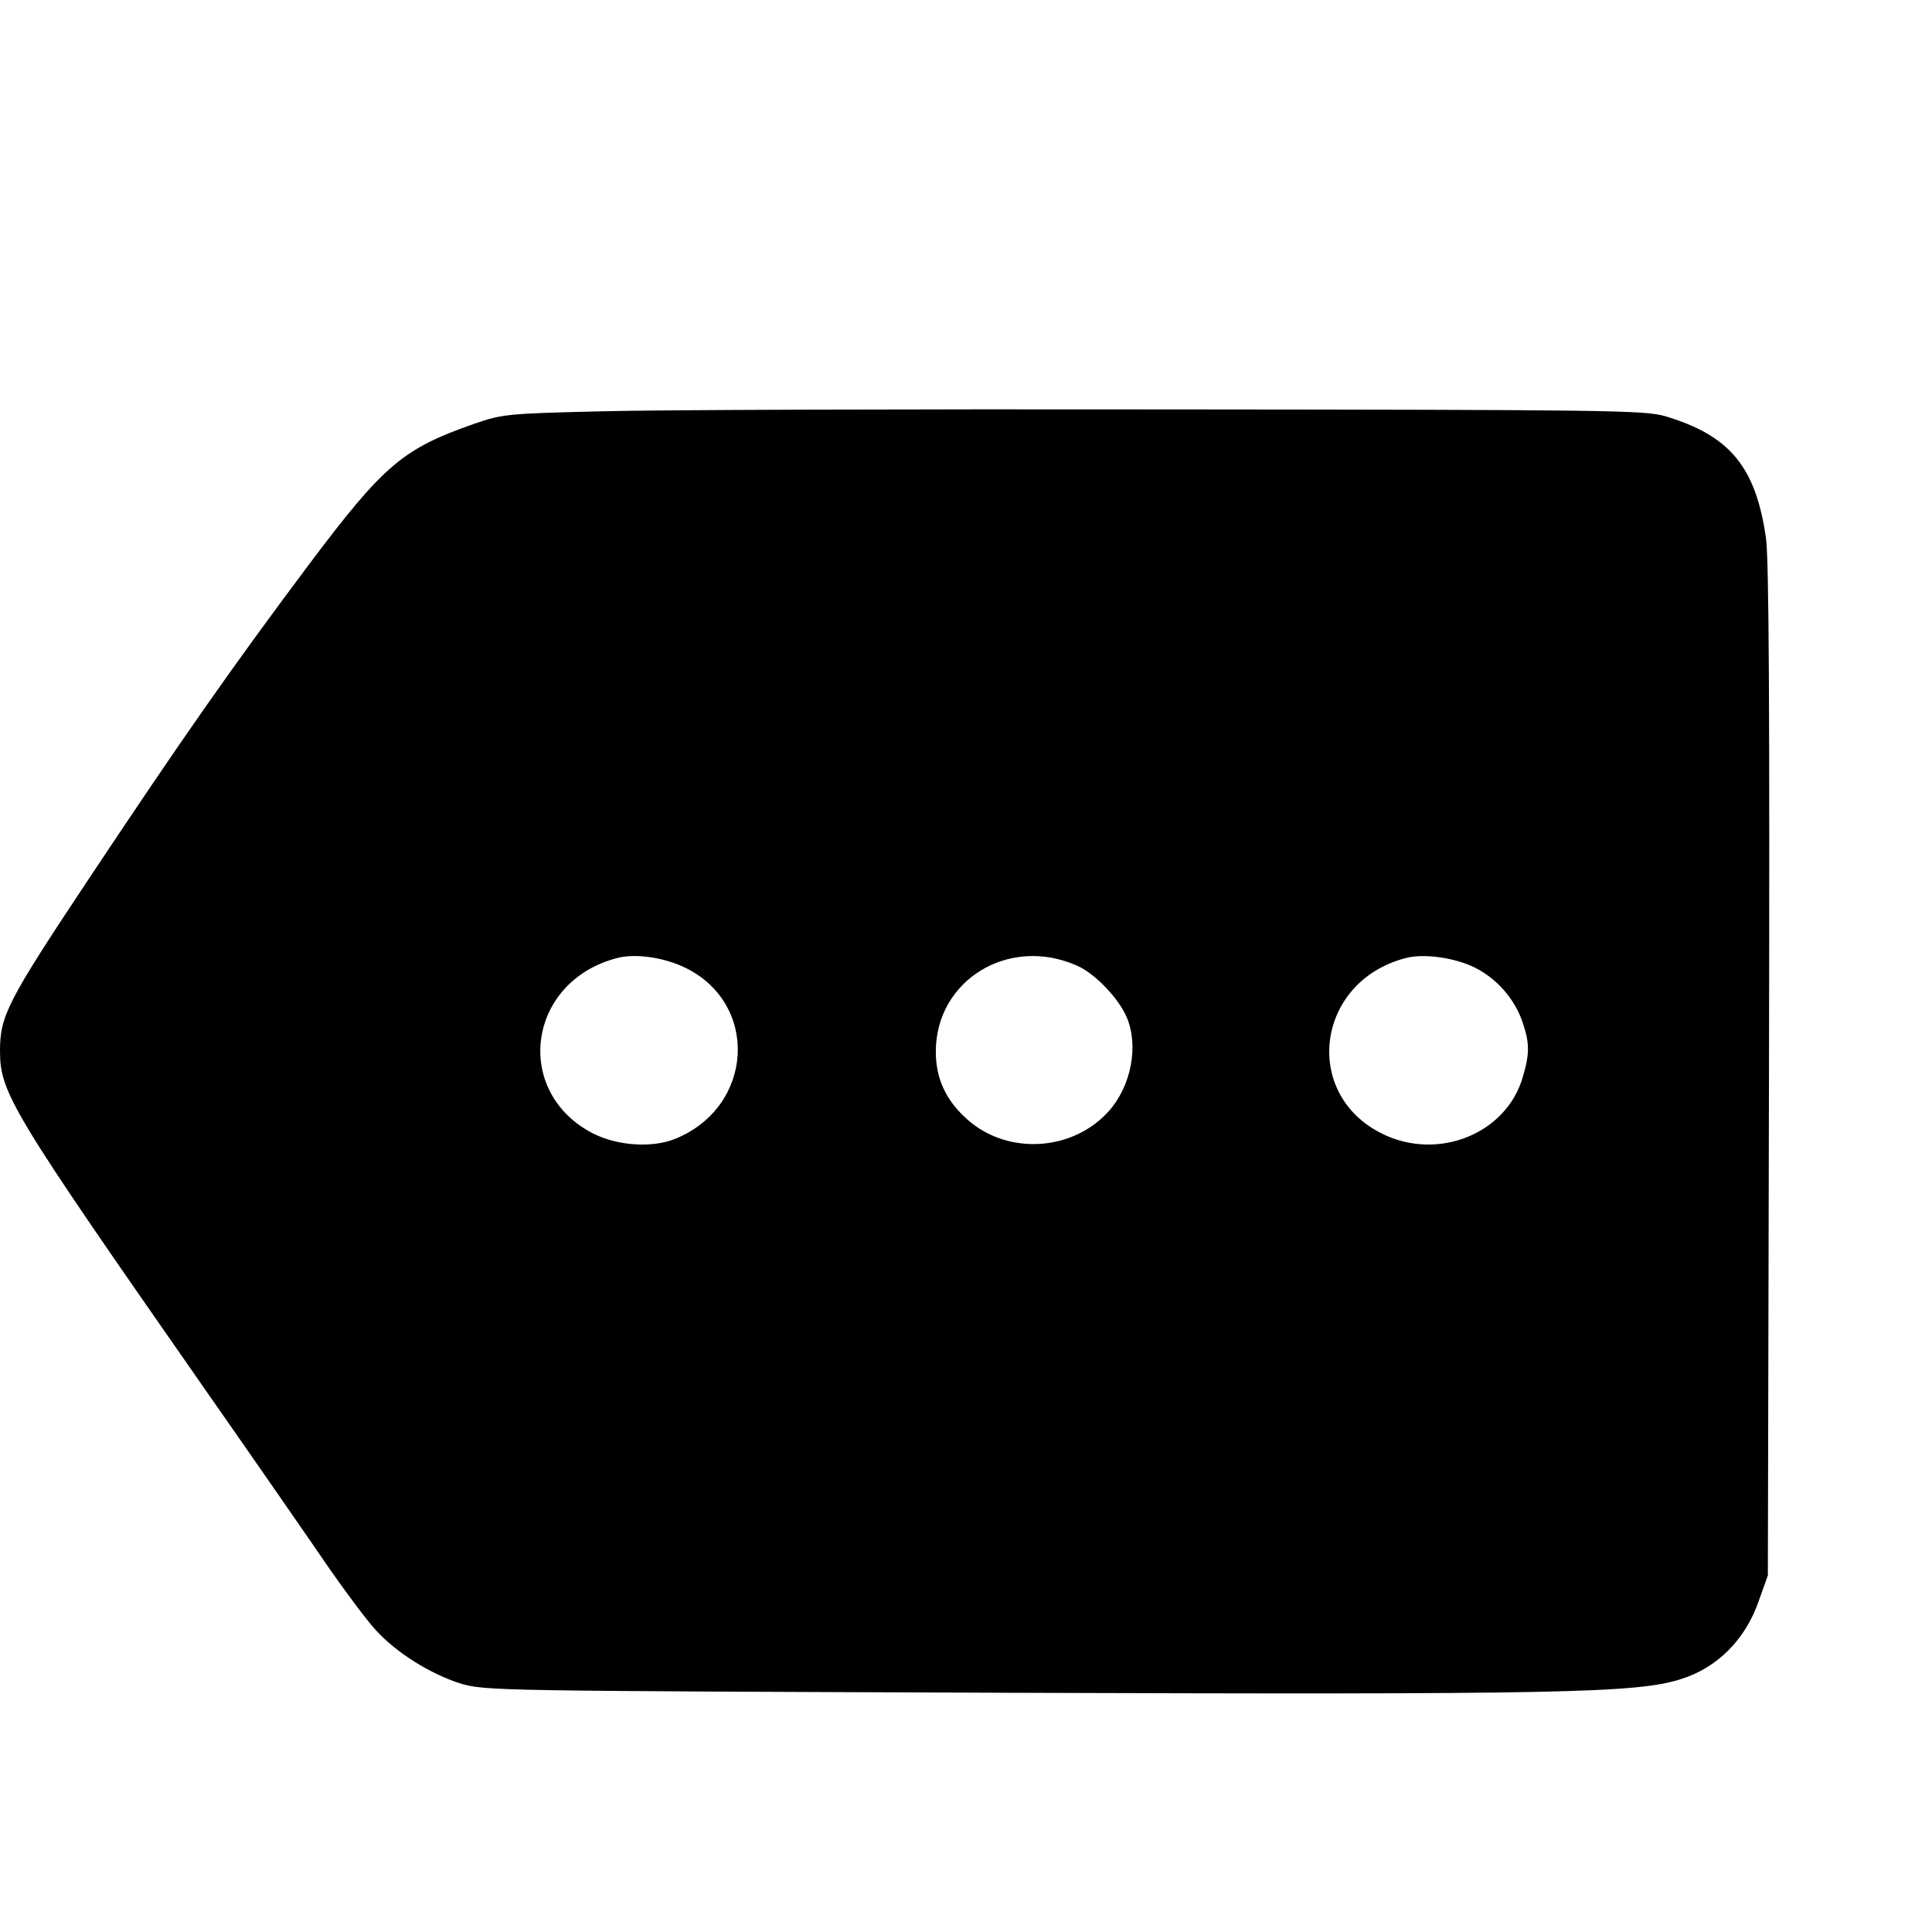 <?xml version="1.0" standalone="no"?>
<!DOCTYPE svg PUBLIC "-//W3C//DTD SVG 20010904//EN"
 "http://www.w3.org/TR/2001/REC-SVG-20010904/DTD/svg10.dtd">
<svg version="1.0" xmlns="http://www.w3.org/2000/svg"
 width="512pt" height="512pt" viewBox="0 0 512 512"
 preserveAspectRatio="xMidYMid meet">

<g transform="translate(0,512) scale(0.1,-0.1)"
fill="#000000" stroke="none">
<path d="M1595 4030 c-249 -6 -263 -7 -338 -33 -189 -66 -239 -108 -436 -370
-206 -275 -337 -462 -589 -841 -212 -319 -232 -358 -232 -451 0 -111 30 -161
535 -885 144 -206 297 -427 340 -490 44 -63 98 -135 120 -159 54 -60 145 -117
224 -142 65 -20 90 -20 1446 -25 1470 -5 1673 -1 1789 36 97 30 171 105 206
205 l25 70 3 1335 c2 957 0 1357 -8 1414 -27 189 -96 272 -267 323 -53 16
-158 17 -1308 18 -687 1 -1367 -1 -1510 -5z m222 -1475 c195 -96 181 -366 -25
-452 -62 -26 -154 -20 -220 13 -214 110 -175 403 63 465 48 13 125 2 182 -26z
m1037 6 c47 -20 111 -87 132 -137 32 -76 12 -181 -47 -248 -95 -107 -267 -118
-374 -24 -58 51 -85 109 -85 181 0 190 194 308 374 228z m1056 -6 c57 -29 104
-82 125 -144 19 -56 19 -84 0 -147 -44 -149 -224 -221 -371 -149 -215 105
-177 404 61 466 48 13 132 1 185 -26z"/>
</g>
</svg>
